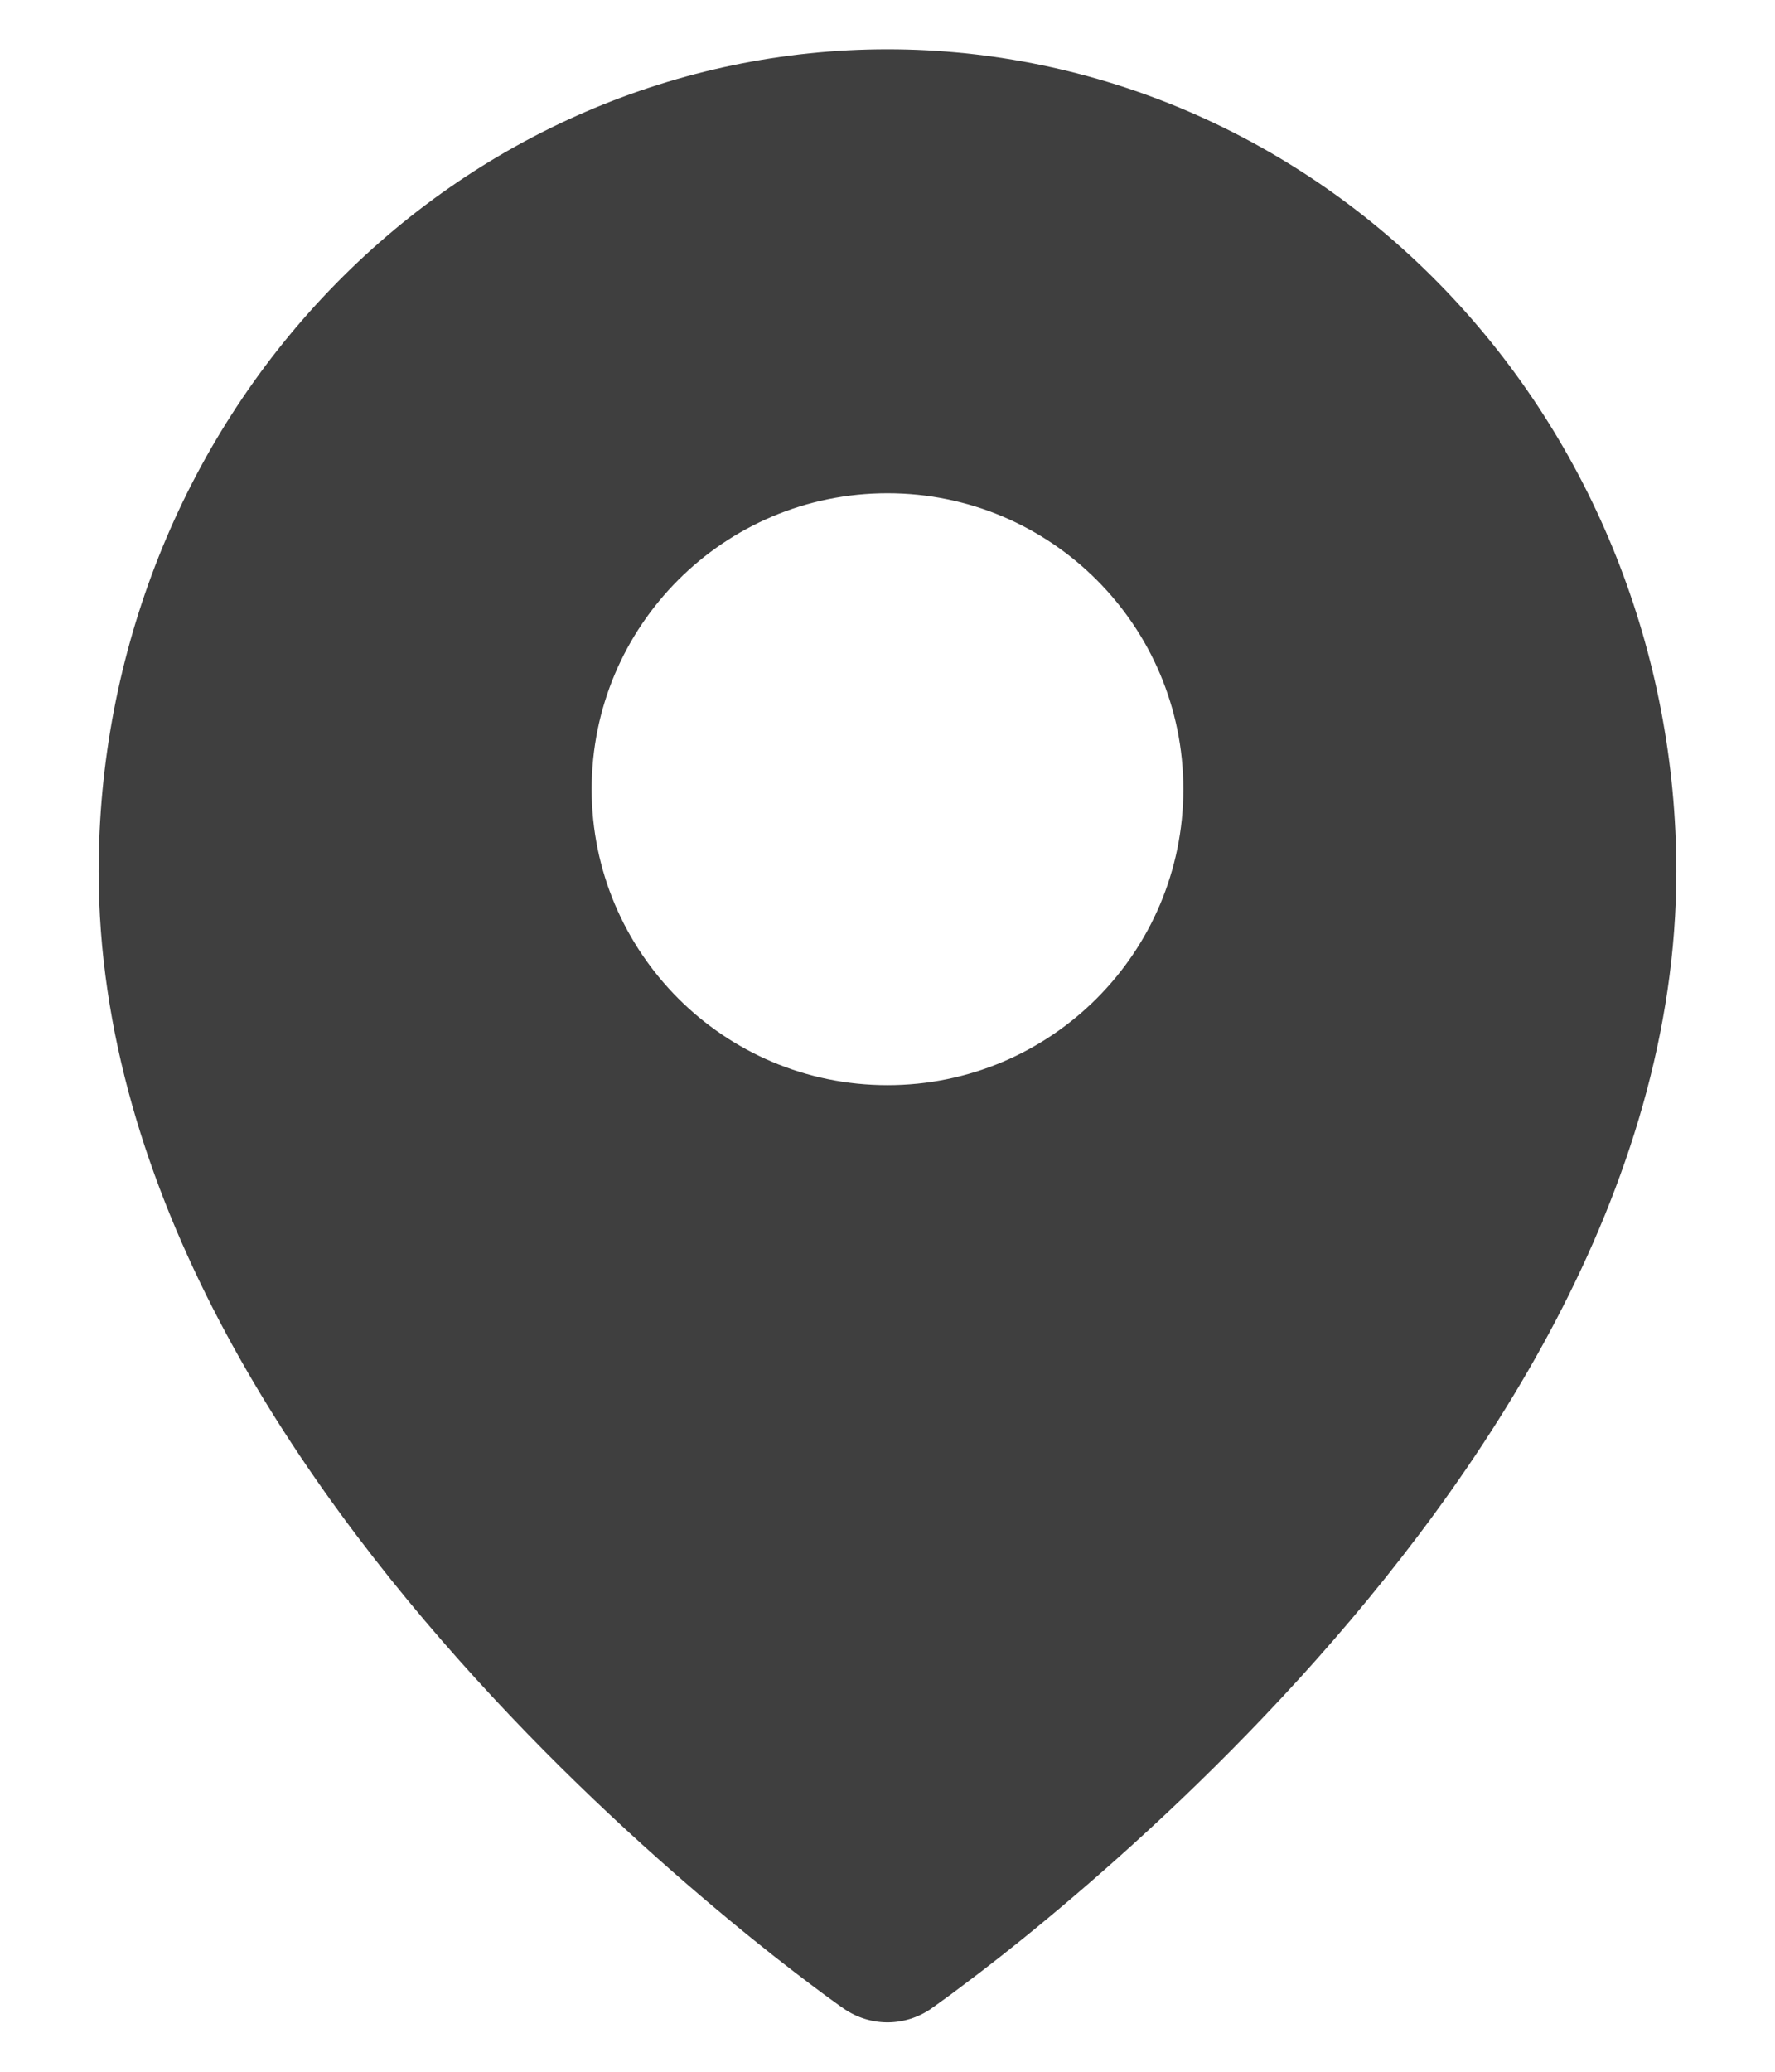 <svg width="12" height="14" viewBox="0 0 12 14" fill="none" xmlns="http://www.w3.org/2000/svg">
<path fill-rule="evenodd" clip-rule="evenodd" d="M5.702 13.572L5.699 13.569L5.686 13.561C5.676 13.553 5.661 13.543 5.642 13.529C5.604 13.502 5.55 13.462 5.481 13.41C5.344 13.307 5.15 13.157 4.918 12.964C4.454 12.579 3.834 12.024 3.213 11.34C1.991 9.997 0.667 8.056 0.667 5.889C0.667 4.415 1.228 3.002 2.229 1.96C3.229 0.918 4.585 0.333 6 0.333C7.414 0.333 8.771 0.918 9.771 1.96C10.771 3.002 11.333 4.415 11.333 5.889C11.333 8.056 10.008 9.997 8.787 11.34C8.165 12.024 7.546 12.579 7.082 12.964C6.85 13.157 6.656 13.307 6.518 13.41C6.45 13.462 6.395 13.502 6.357 13.529C6.338 13.543 6.324 13.553 6.313 13.561L6.301 13.569L6.297 13.572L6.296 13.573C6.296 13.573 6.296 13.573 6 13.111L6.296 13.573C6.117 13.697 5.883 13.697 5.704 13.573L5.702 13.572ZM6 7.333C7.104 7.333 8 6.438 8 5.333C8 4.228 7.104 3.333 6 3.333C4.895 3.333 4 4.228 4 5.333C4 6.438 4.895 7.333 6 7.333Z" fill="#3F3F3F"/>
</svg>
